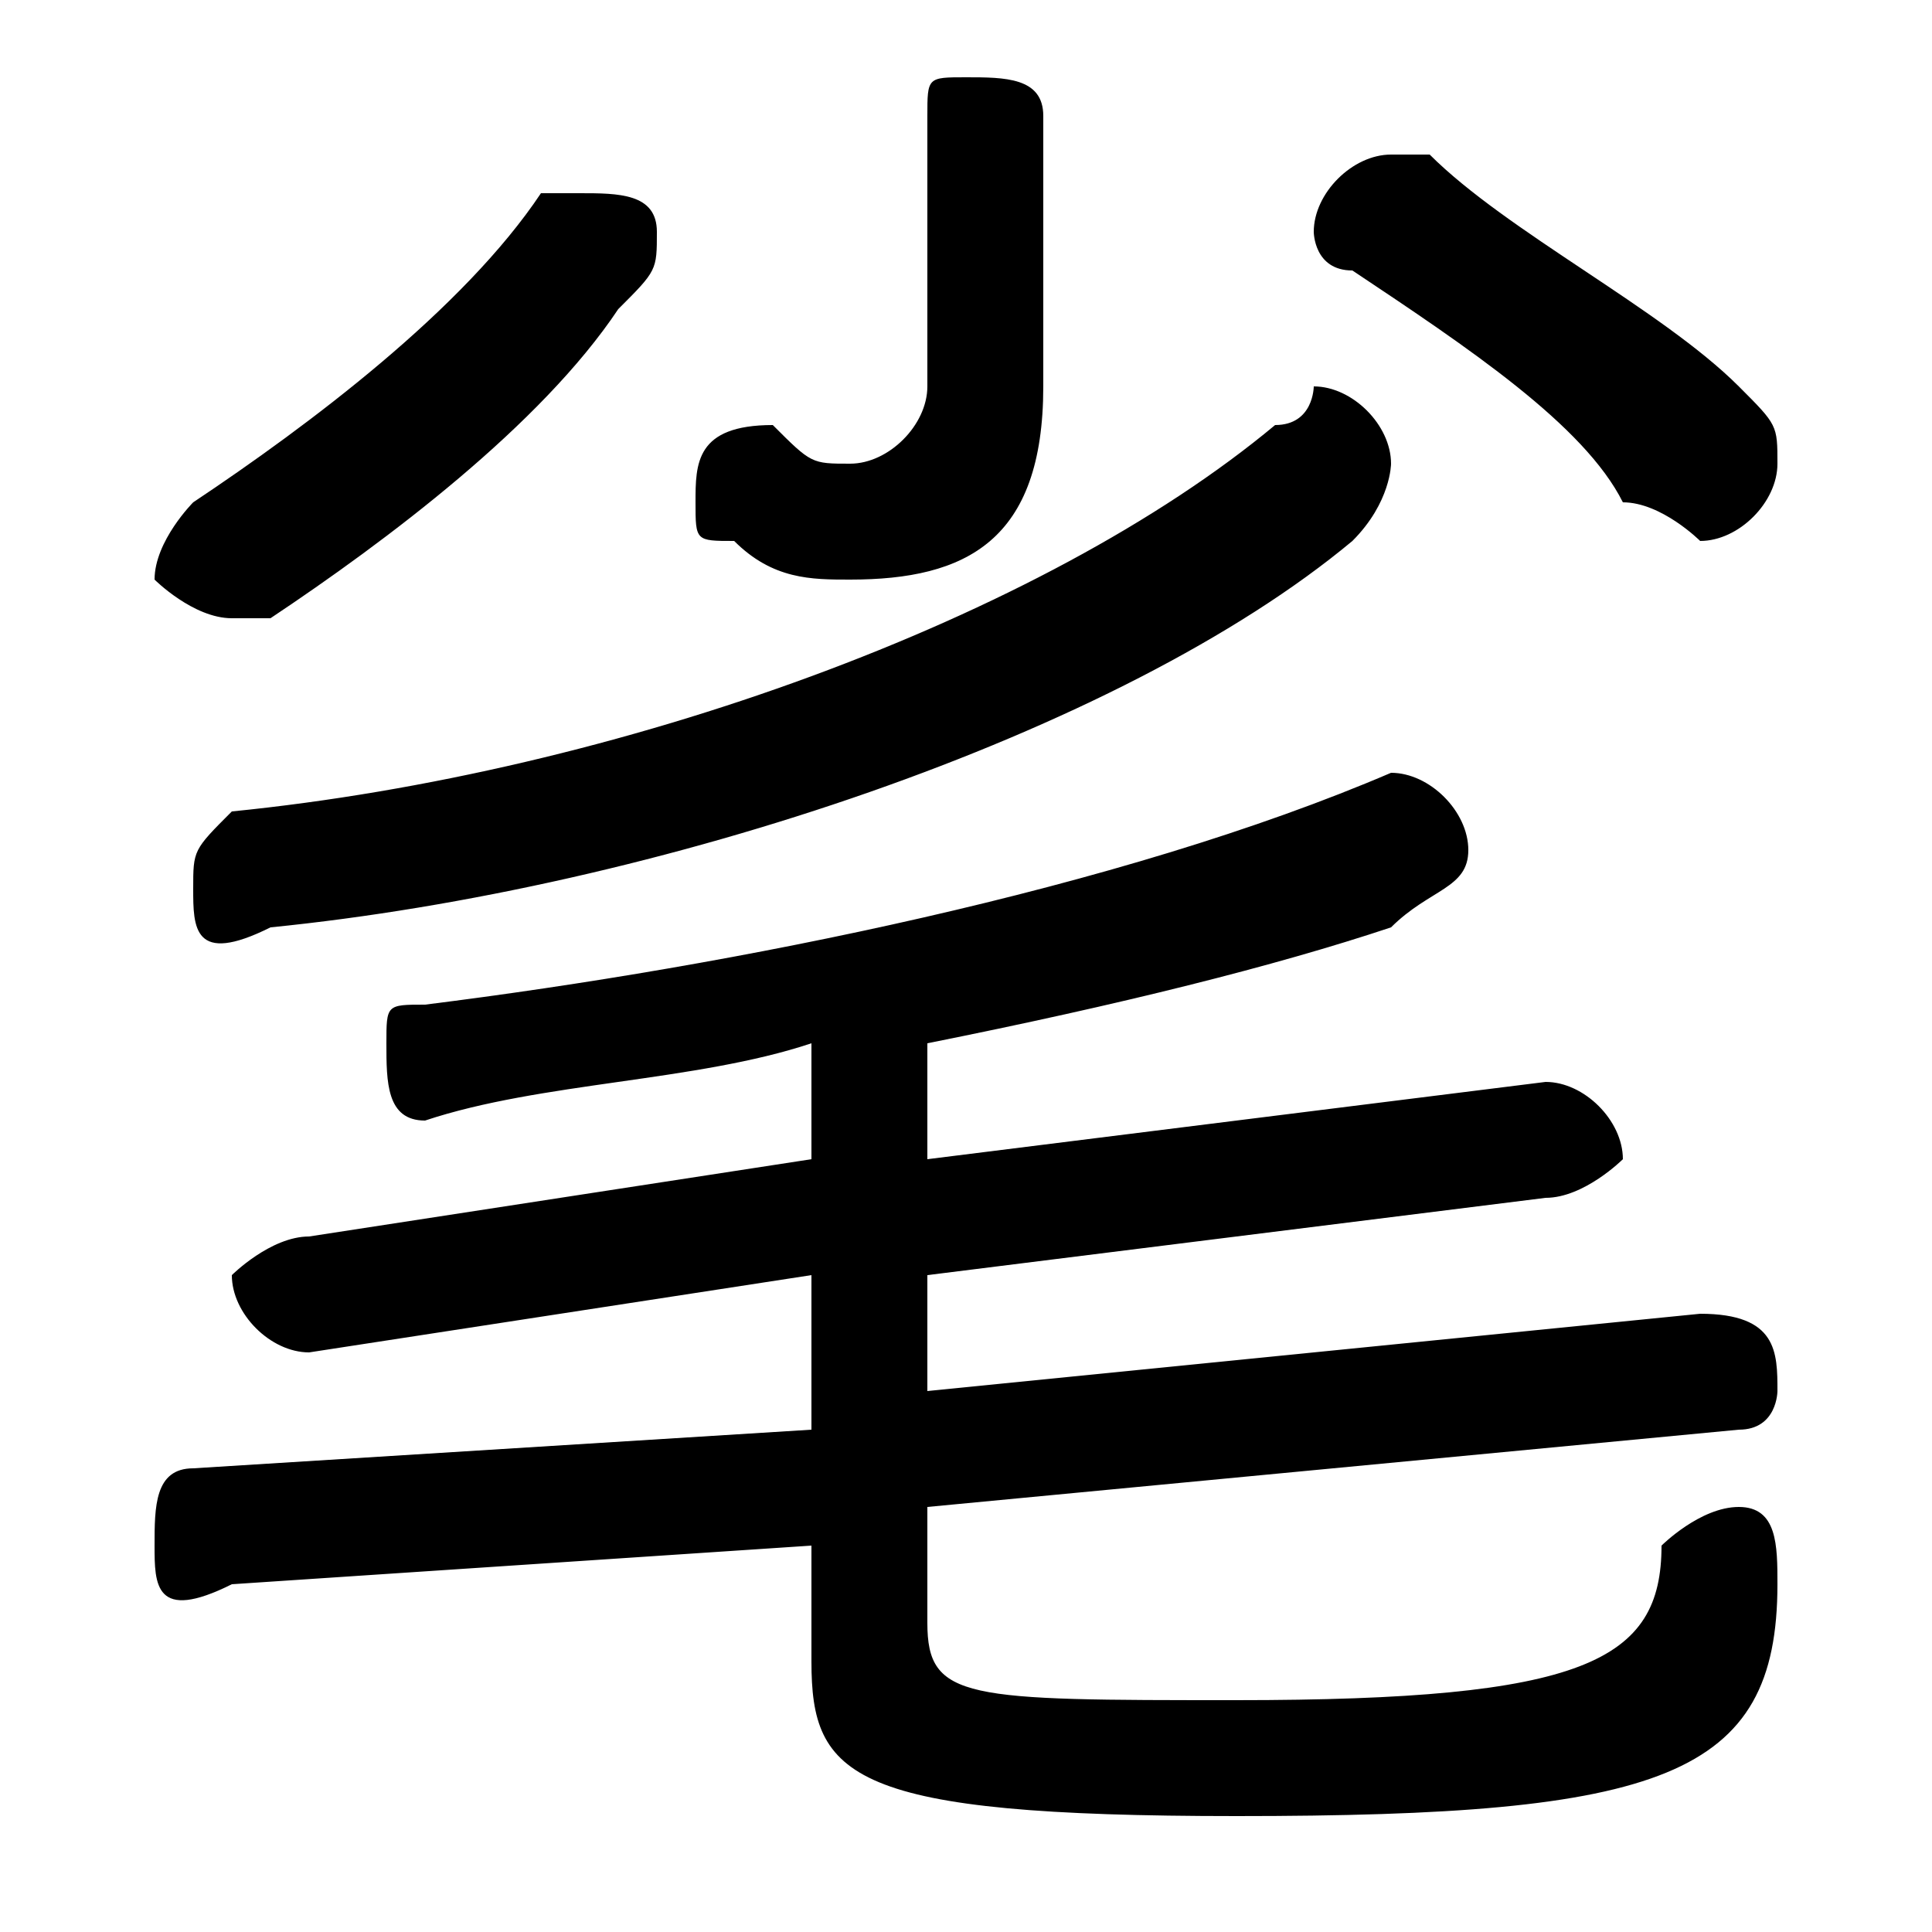 <svg xmlns="http://www.w3.org/2000/svg" viewBox="0 -44.0 50.0 50.0">
    <rect x="0" y="-44.0" width="50.0" height="50.0" fill="#808080" stroke="none"/>
    <g transform="scale(1, -1)">
        <!-- ボディの枠 -->
        <rect x="0" y="-6.0" width="50.0" height="50.0"
            stroke="white" fill="white"/>
        <!-- グリフ座標系の原点 -->
        <circle cx="0" cy="0" r="5" fill="white"/>
        <!-- グリフのアウトライン -->
        <g style="fill:black;stroke:#000000;stroke-width:0;stroke-linecap:round;stroke-linejoin:round;">
        <path d="M 24.0 17.0 C 29.0 18.0 33.0 19.0 36.0 20.0 C 37.0 21.0 38.0 21.0 38.0 22.0 C 38.0 23.0 37.0 24.0 36.0 24.0 C 36.0 24.0 36.0 24.0 36.0 24.0 C 29.0 21.0 19.0 19.0 11.0 18.0 C 10.0 18.0 10.0 18.0 10.0 17.0 C 10.0 16.0 10.0 15.0 11.0 15.0 C 14.0 16.0 18.0 16.0 21.0 17.0 L 21.0 14.0 L 8.0 12.0 C 7.0 12.0 6.0 11.0 6.0 11.0 C 6.0 10.0 7.0 9.0 8.0 9.0 L 21.0 11.0 L 21.0 7.0 L 5.0 6.0 C 4.0 6.0 4.0 5.0 4.0 4.0 C 4.0 3.0 4.0 2.0 6.0 3.0 L 21.0 4.0 L 21.0 1.0 C 21.0 -2.0 22.0 -3.0 32.0 -3.0 C 43.0 -3.0 46.0 -2.0 46.0 3.0 C 46.0 4.0 46.0 5.0 45.0 5.0 C 44.0 5.0 43.0 4.0 43.0 4.0 C 43.0 1.0 41.0 0.0 32.0 0.0 C 25.0 0.0 24.0 0.0 24.0 2.0 L 24.0 5.0 L 45.0 7.0 C 46.0 7.0 46.0 8.0 46.0 8.0 C 46.0 9.0 46.0 10.0 44.0 10.0 L 24.0 8.0 L 24.0 11.0 L 40.0 13.0 C 41.0 13.0 42.0 14.0 42.0 14.0 C 42.0 15.0 41.0 16.0 40.0 16.0 L 24.0 14.0 Z M 14.0 39.0 C 12.0 36.0 8.0 33.0 5.0 31.0 C 5.0 31.0 4.0 30.0 4.0 29.0 C 4.0 29.0 5.0 28.0 6.0 28.0 C 6.0 28.0 7.0 28.0 7.0 28.0 C 10.0 30.0 14.0 33.0 16.0 36.0 C 17.0 37.0 17.0 37.0 17.0 38.0 C 17.0 39.0 16.0 39.0 15.0 39.0 C 15.0 39.0 14.0 39.0 14.0 39.0 Z M 24.0 34.0 C 24.0 33.0 23.0 32.0 22.0 32.0 C 21.0 32.0 21.0 32.0 20.0 33.0 C 18.0 33.0 18.0 32.0 18.0 31.0 C 18.0 30.0 18.0 30.0 19.0 30.0 C 20.0 29.0 21.0 29.0 22.0 29.0 C 25.0 29.0 27.0 30.0 27.0 34.0 L 27.0 41.0 C 27.0 42.0 26.0 42.0 25.0 42.0 C 24.0 42.0 24.0 42.0 24.0 41.0 Z M 37.0 40.0 C 36.0 40.0 36.0 40.0 36.0 40.0 C 35.0 40.0 34.0 39.0 34.0 38.0 C 34.0 38.0 34.0 37.0 35.0 37.0 C 38.0 35.0 41.0 33.0 42.0 31.0 C 43.0 31.0 44.0 30.0 44.0 30.0 C 45.0 30.0 46.0 31.0 46.0 32.0 C 46.0 33.0 46.0 33.0 45.0 34.0 C 43.0 36.0 39.0 38.0 37.0 40.0 Z M 6.0 23.0 C 5.0 22.0 5.0 22.0 5.0 21.0 C 5.0 20.0 5.0 19.0 7.0 20.0 C 17.0 21.0 29.0 25.0 35.0 30.0 C 36.0 31.0 36.0 32.0 36.0 32.0 C 36.0 33.0 35.0 34.0 34.0 34.0 C 34.0 34.0 34.0 33.0 33.0 33.0 C 27.0 28.0 16.0 24.0 6.0 23.0 Z"/>
    </g>
    </g>
</svg>
